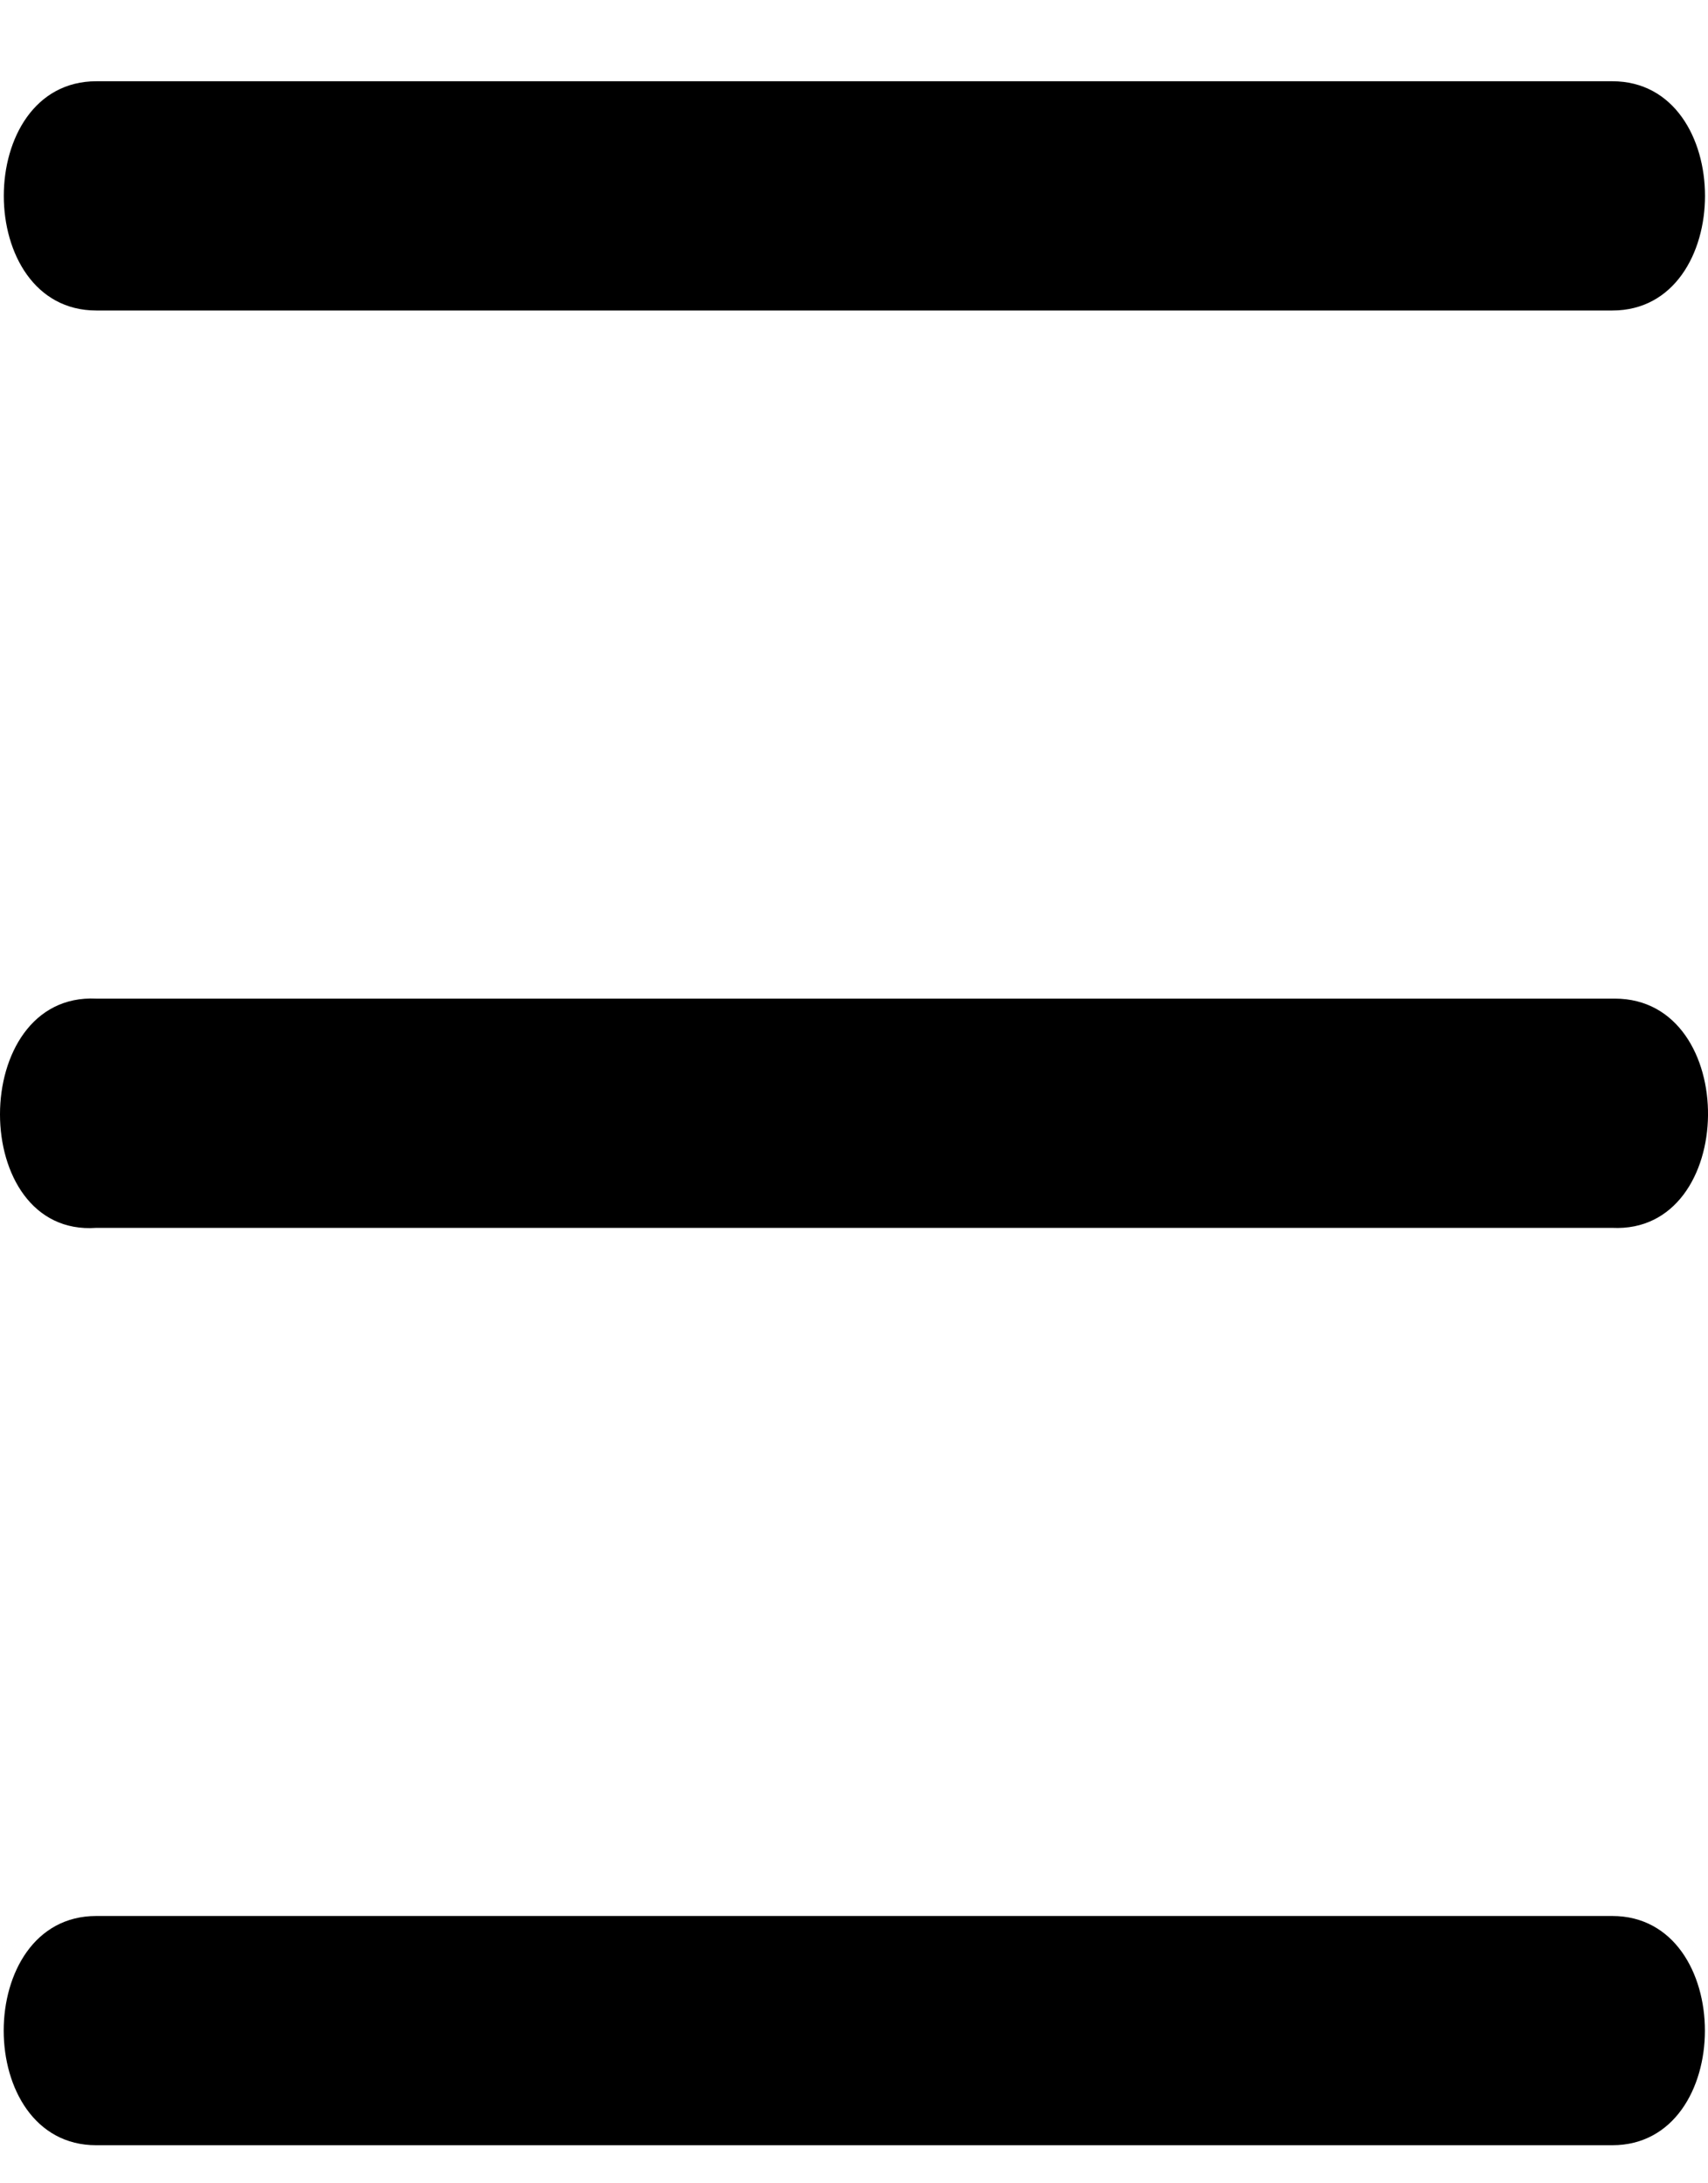 <svg width="18" height="23" viewBox="0 0 18 23" fill="none" xmlns="http://www.w3.org/2000/svg">
<path d="M1.015 0.856C-0.285 0.856 -0.285 3.271 1.015 3.271H9.004H16.992C18.294 3.271 18.294 0.856 16.992 0.856H1.015ZM17.019 10.52H1.014C-0.338 10.455 -0.338 13.031 1.014 12.935H16.991C18.319 12.999 18.345 10.52 17.018 10.52H17.019ZM1.014 20.184C-0.286 20.184 -0.286 22.599 1.014 22.599H16.991C18.293 22.599 18.293 20.184 16.991 20.184H1.014Z" fill="black"/>
</svg>
